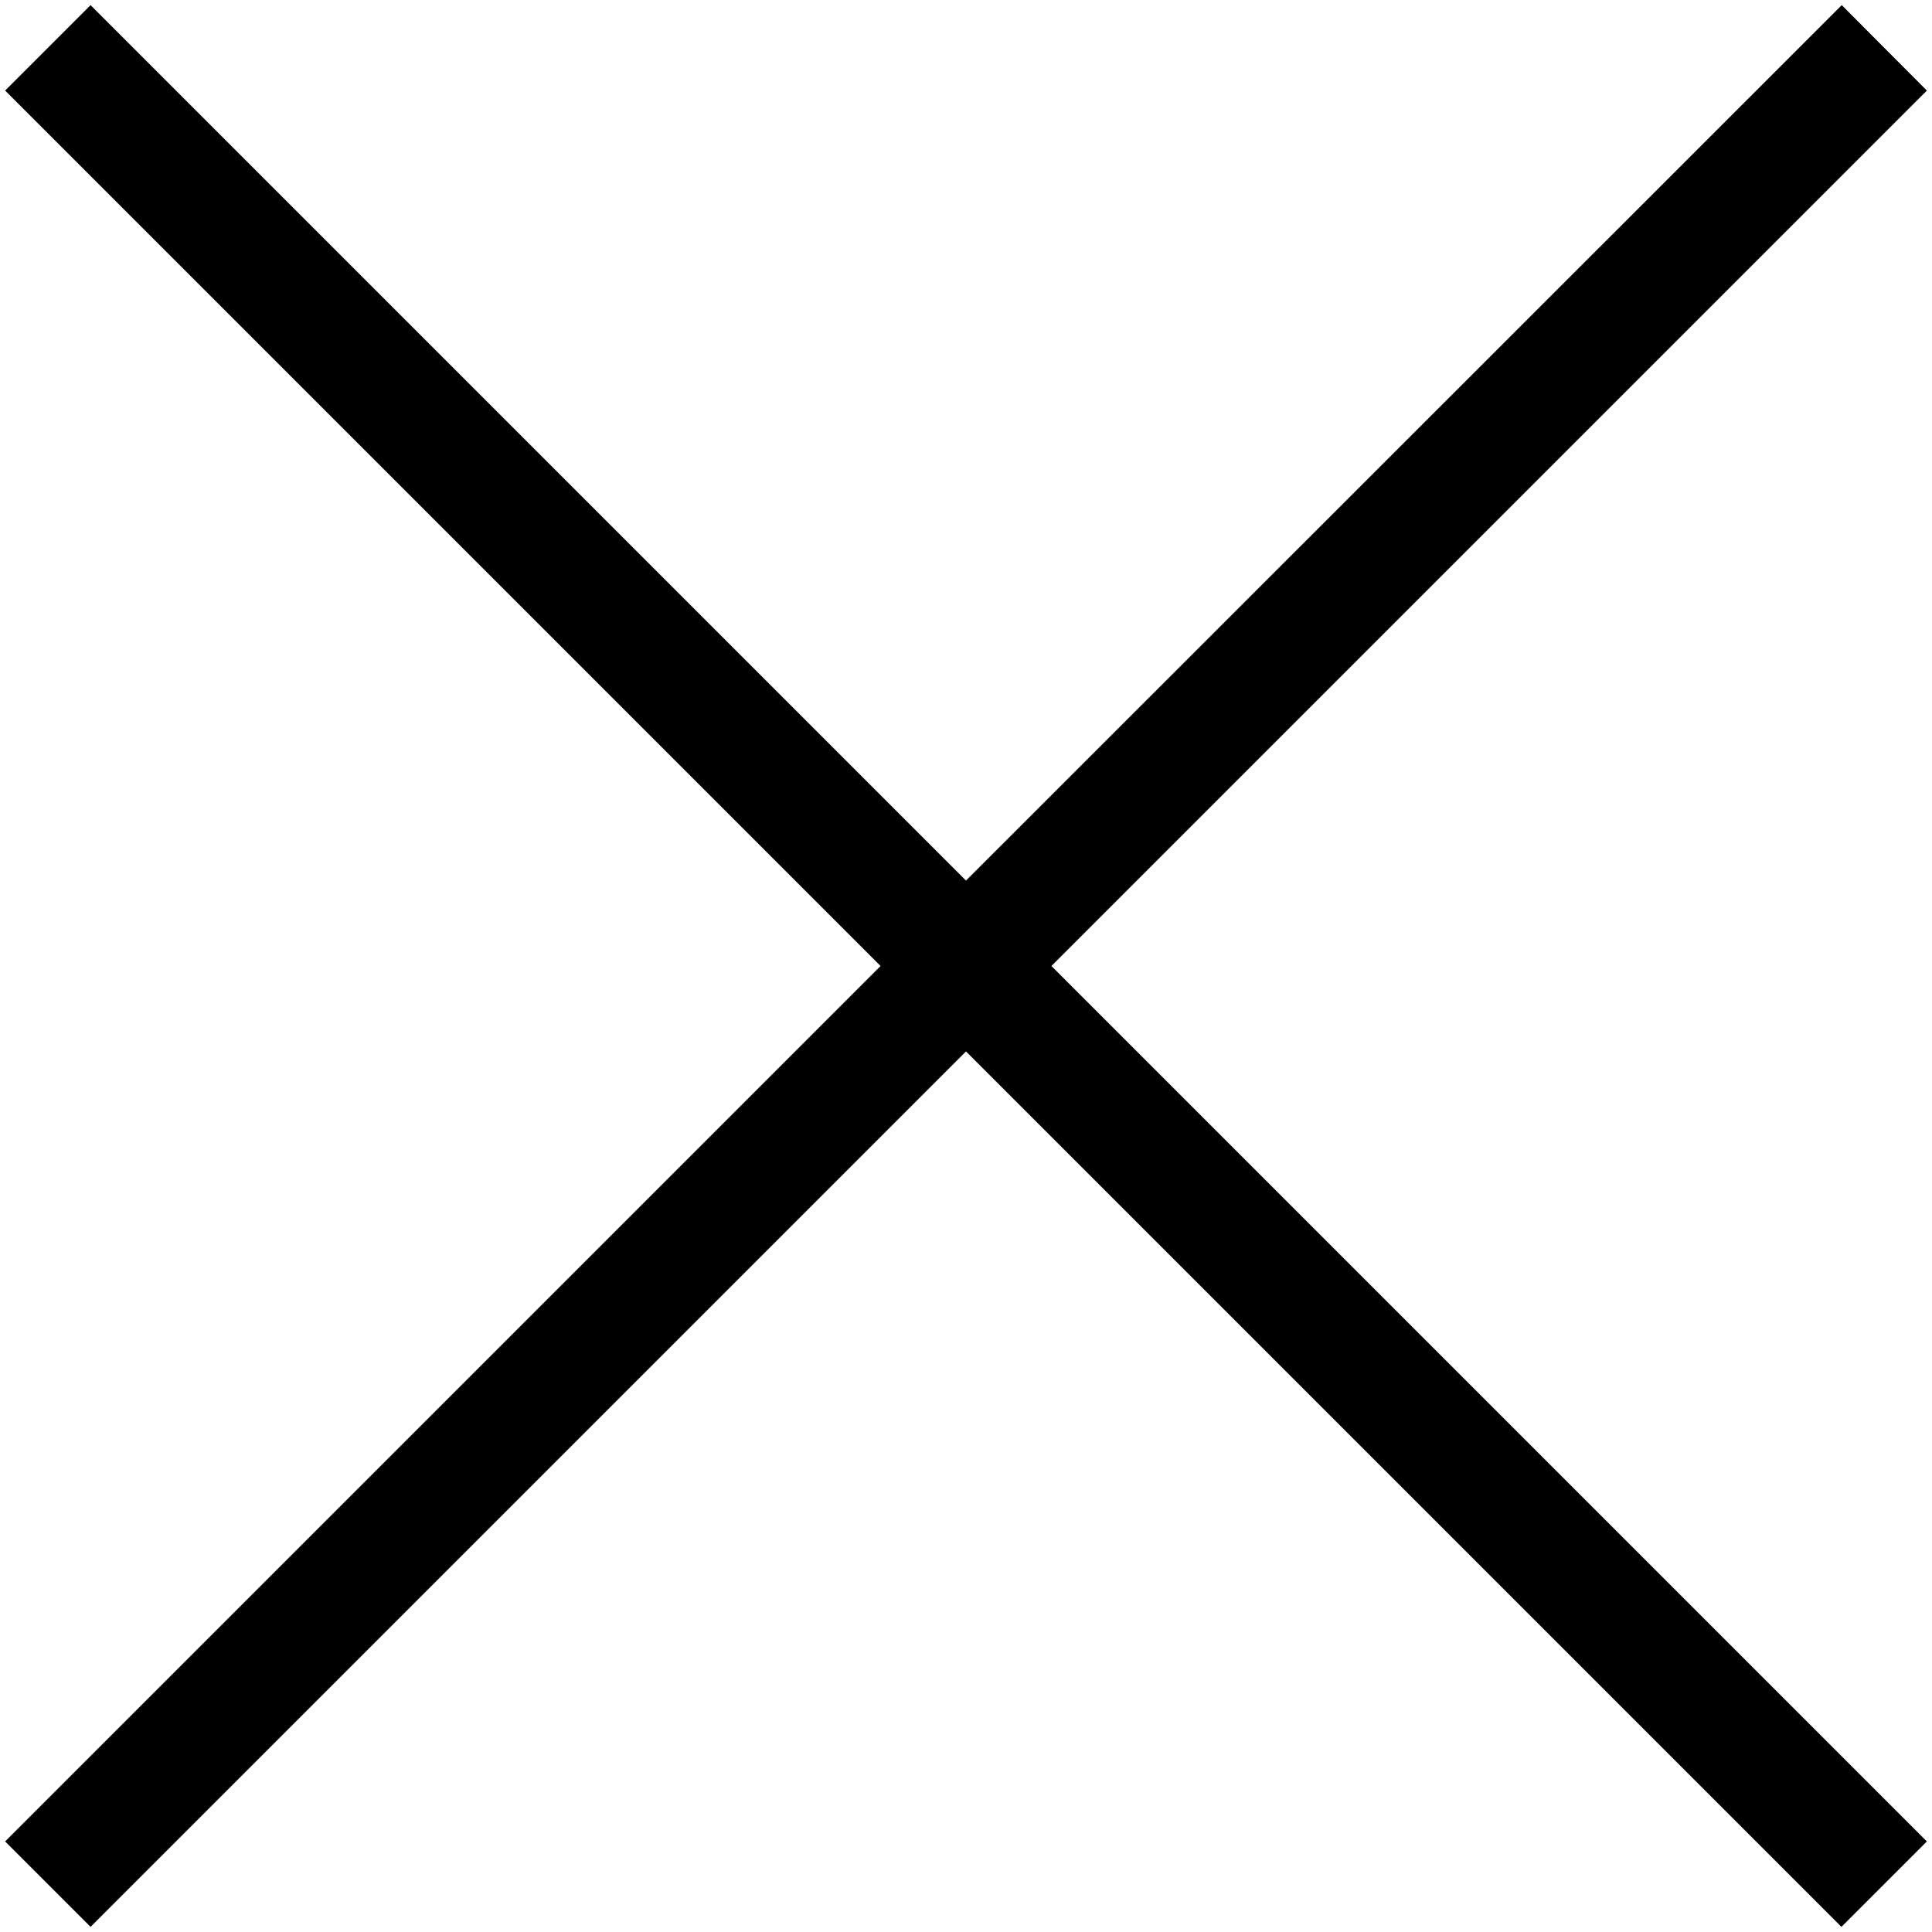 <svg xmlns="http://www.w3.org/2000/svg" xmlns:xlink="http://www.w3.org/1999/xlink" id="Layer_1" width="64" height="64" x="0" y="0" enable-background="new 0 0 64 64" version="1.1" viewBox="0 0 64 64" xml:space="preserve"><polygon points="63.83 3 61.01 .17 32 29.17 3 .17 .17 3 29.17 32 .17 61 3 63.83 32 34.83 61 63.83 63.83 61 34.83 32"/></svg>